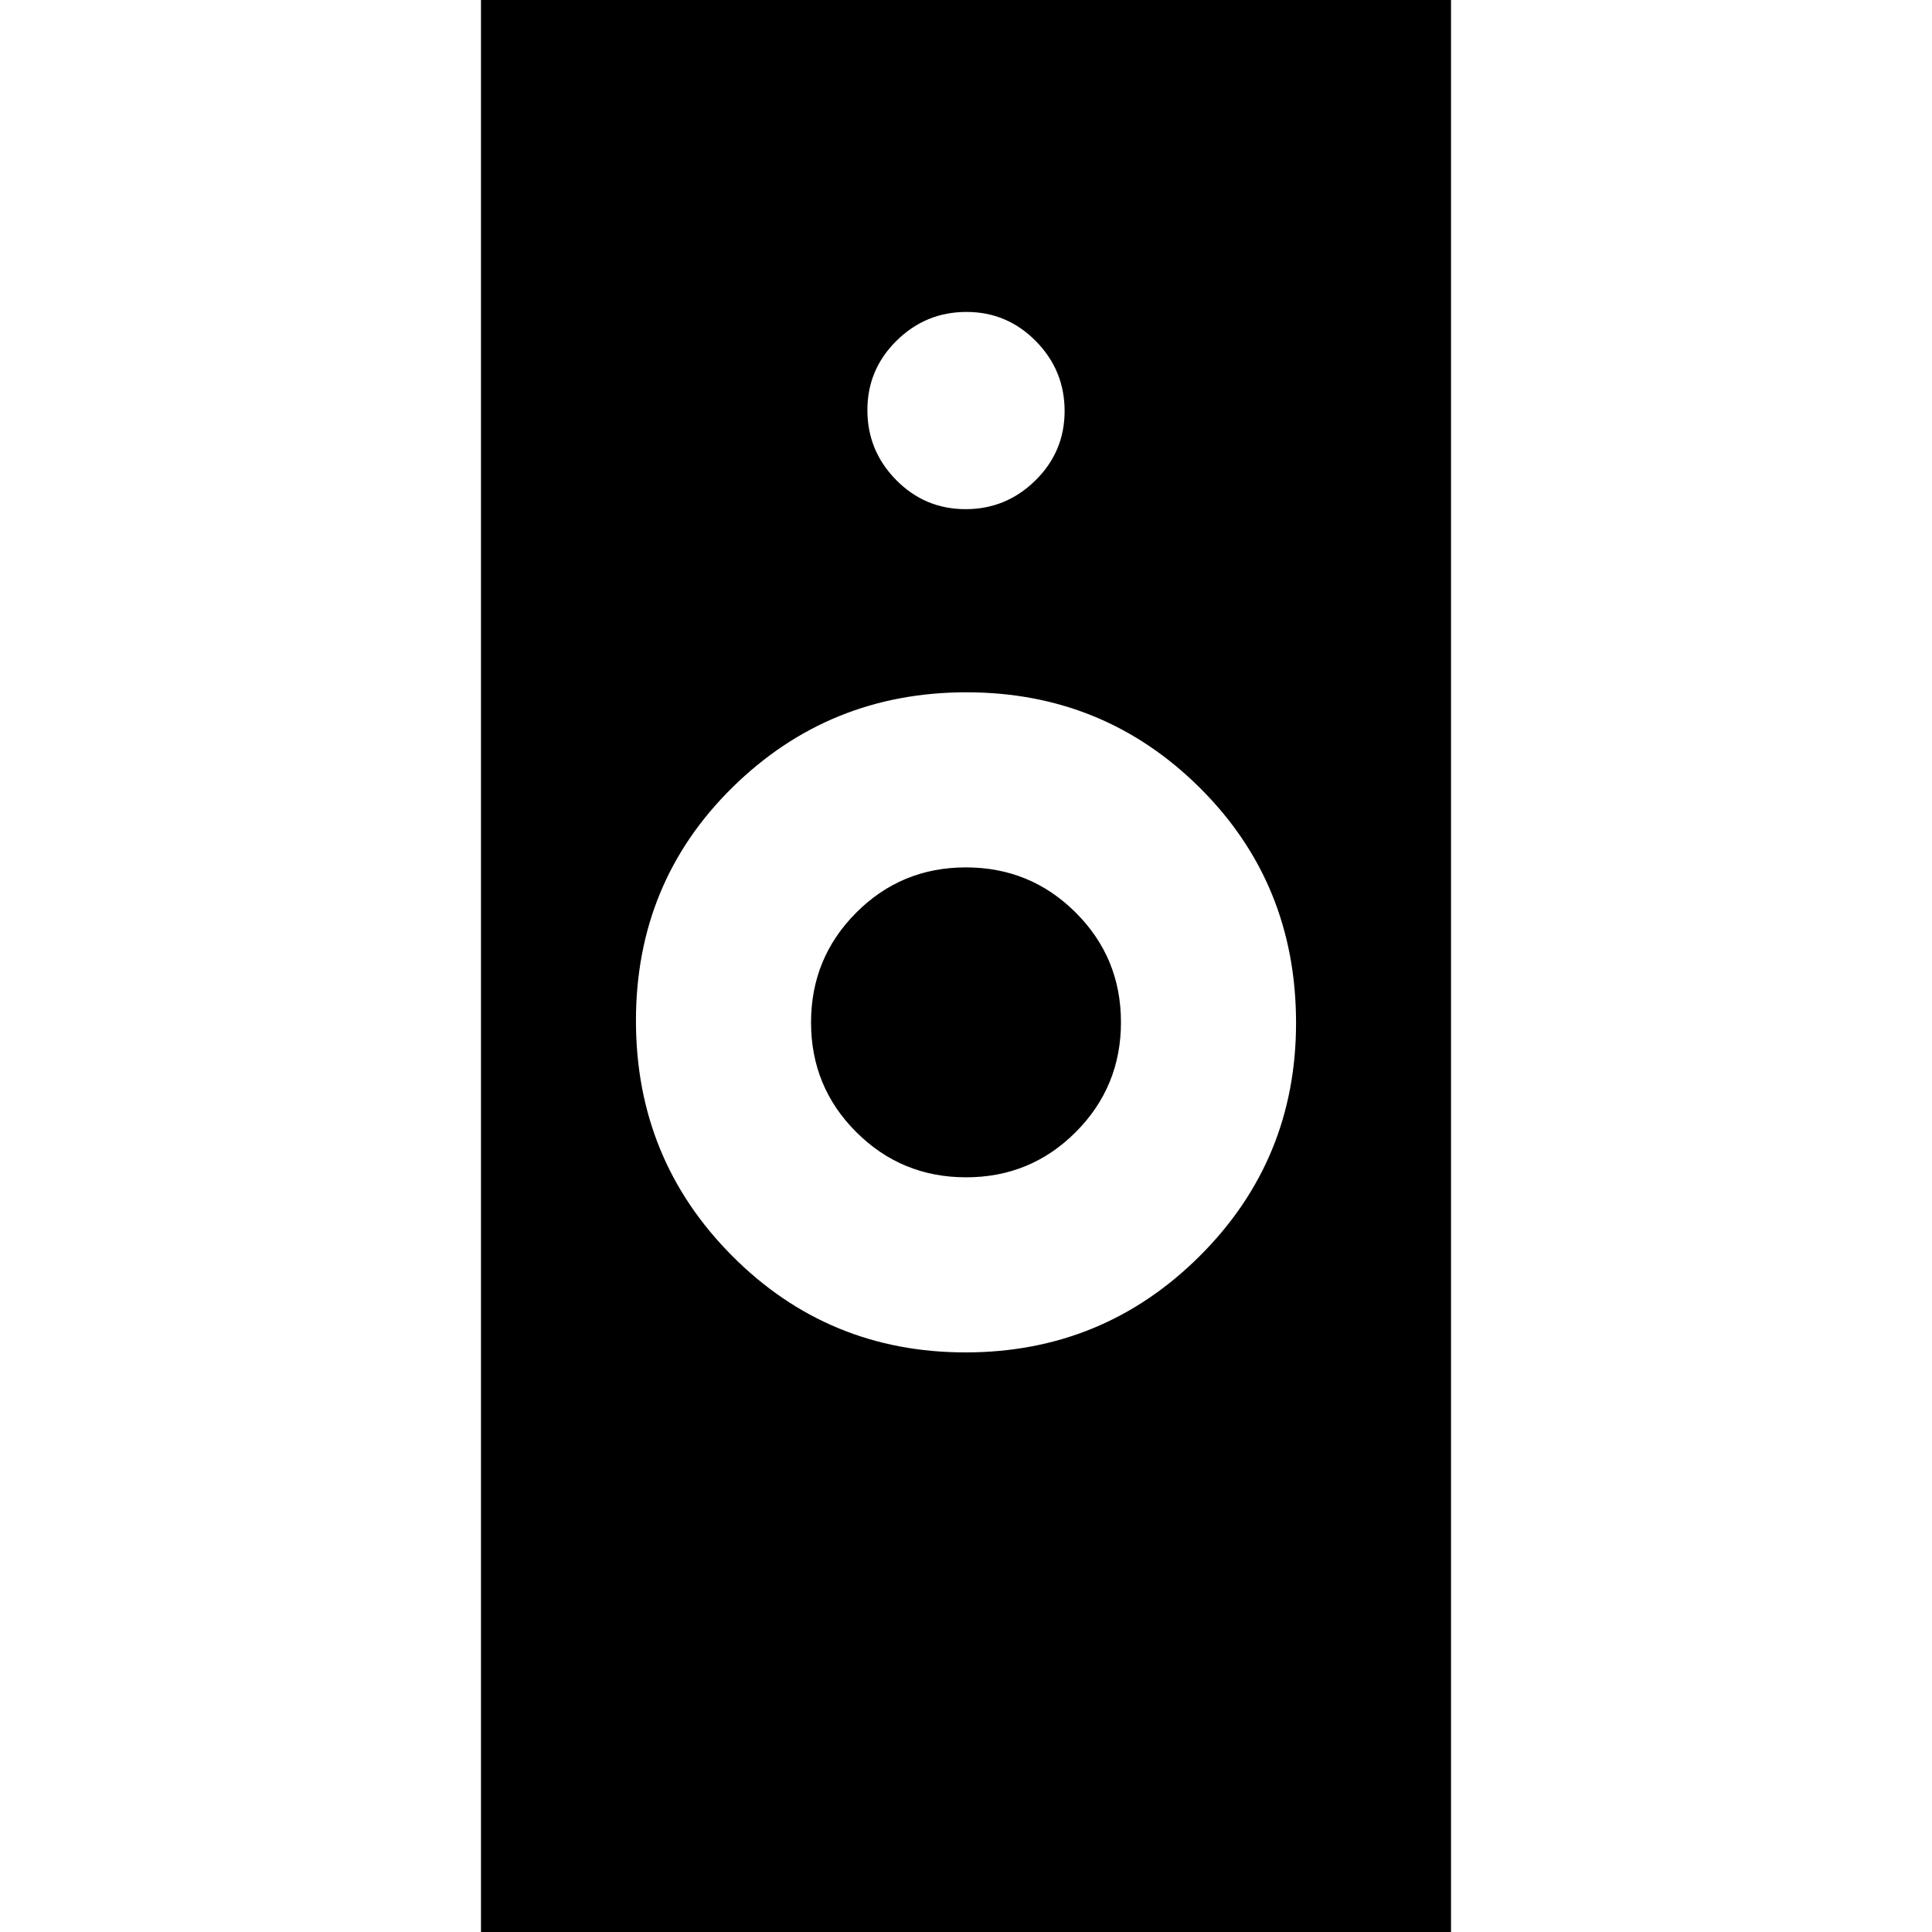 <svg xmlns="http://www.w3.org/2000/svg" height="20" viewBox="0 -960 960 960" width="20"><path d="M479.765-288Q548-288 596-335.748q48-47.747 48-115.958Q644-521 596.235-568.5q-47.764-47.5-116-47.5Q412-616 364-568.794t-48 116Q316-384 363.765-336q47.764 48 116 48ZM239 7v-974h482V7H239Zm241.059-382Q448-375 425.5-397.441t-22.5-54.5Q403-484 425.441-506.5t54.5-22.5Q512-529 534.5-506.559t22.5 54.5Q557-420 534.559-397.5t-54.5 22.5Zm-.27-332Q500-707 514.5-721.289q14.5-14.29 14.5-34.5Q529-776 514.711-790.5q-14.29-14.5-34.5-14.5Q460-805 445.5-790.711q-14.5 14.29-14.5 34.5Q431-736 445.289-721.5q14.29 14.5 34.5 14.5Z"/></svg>